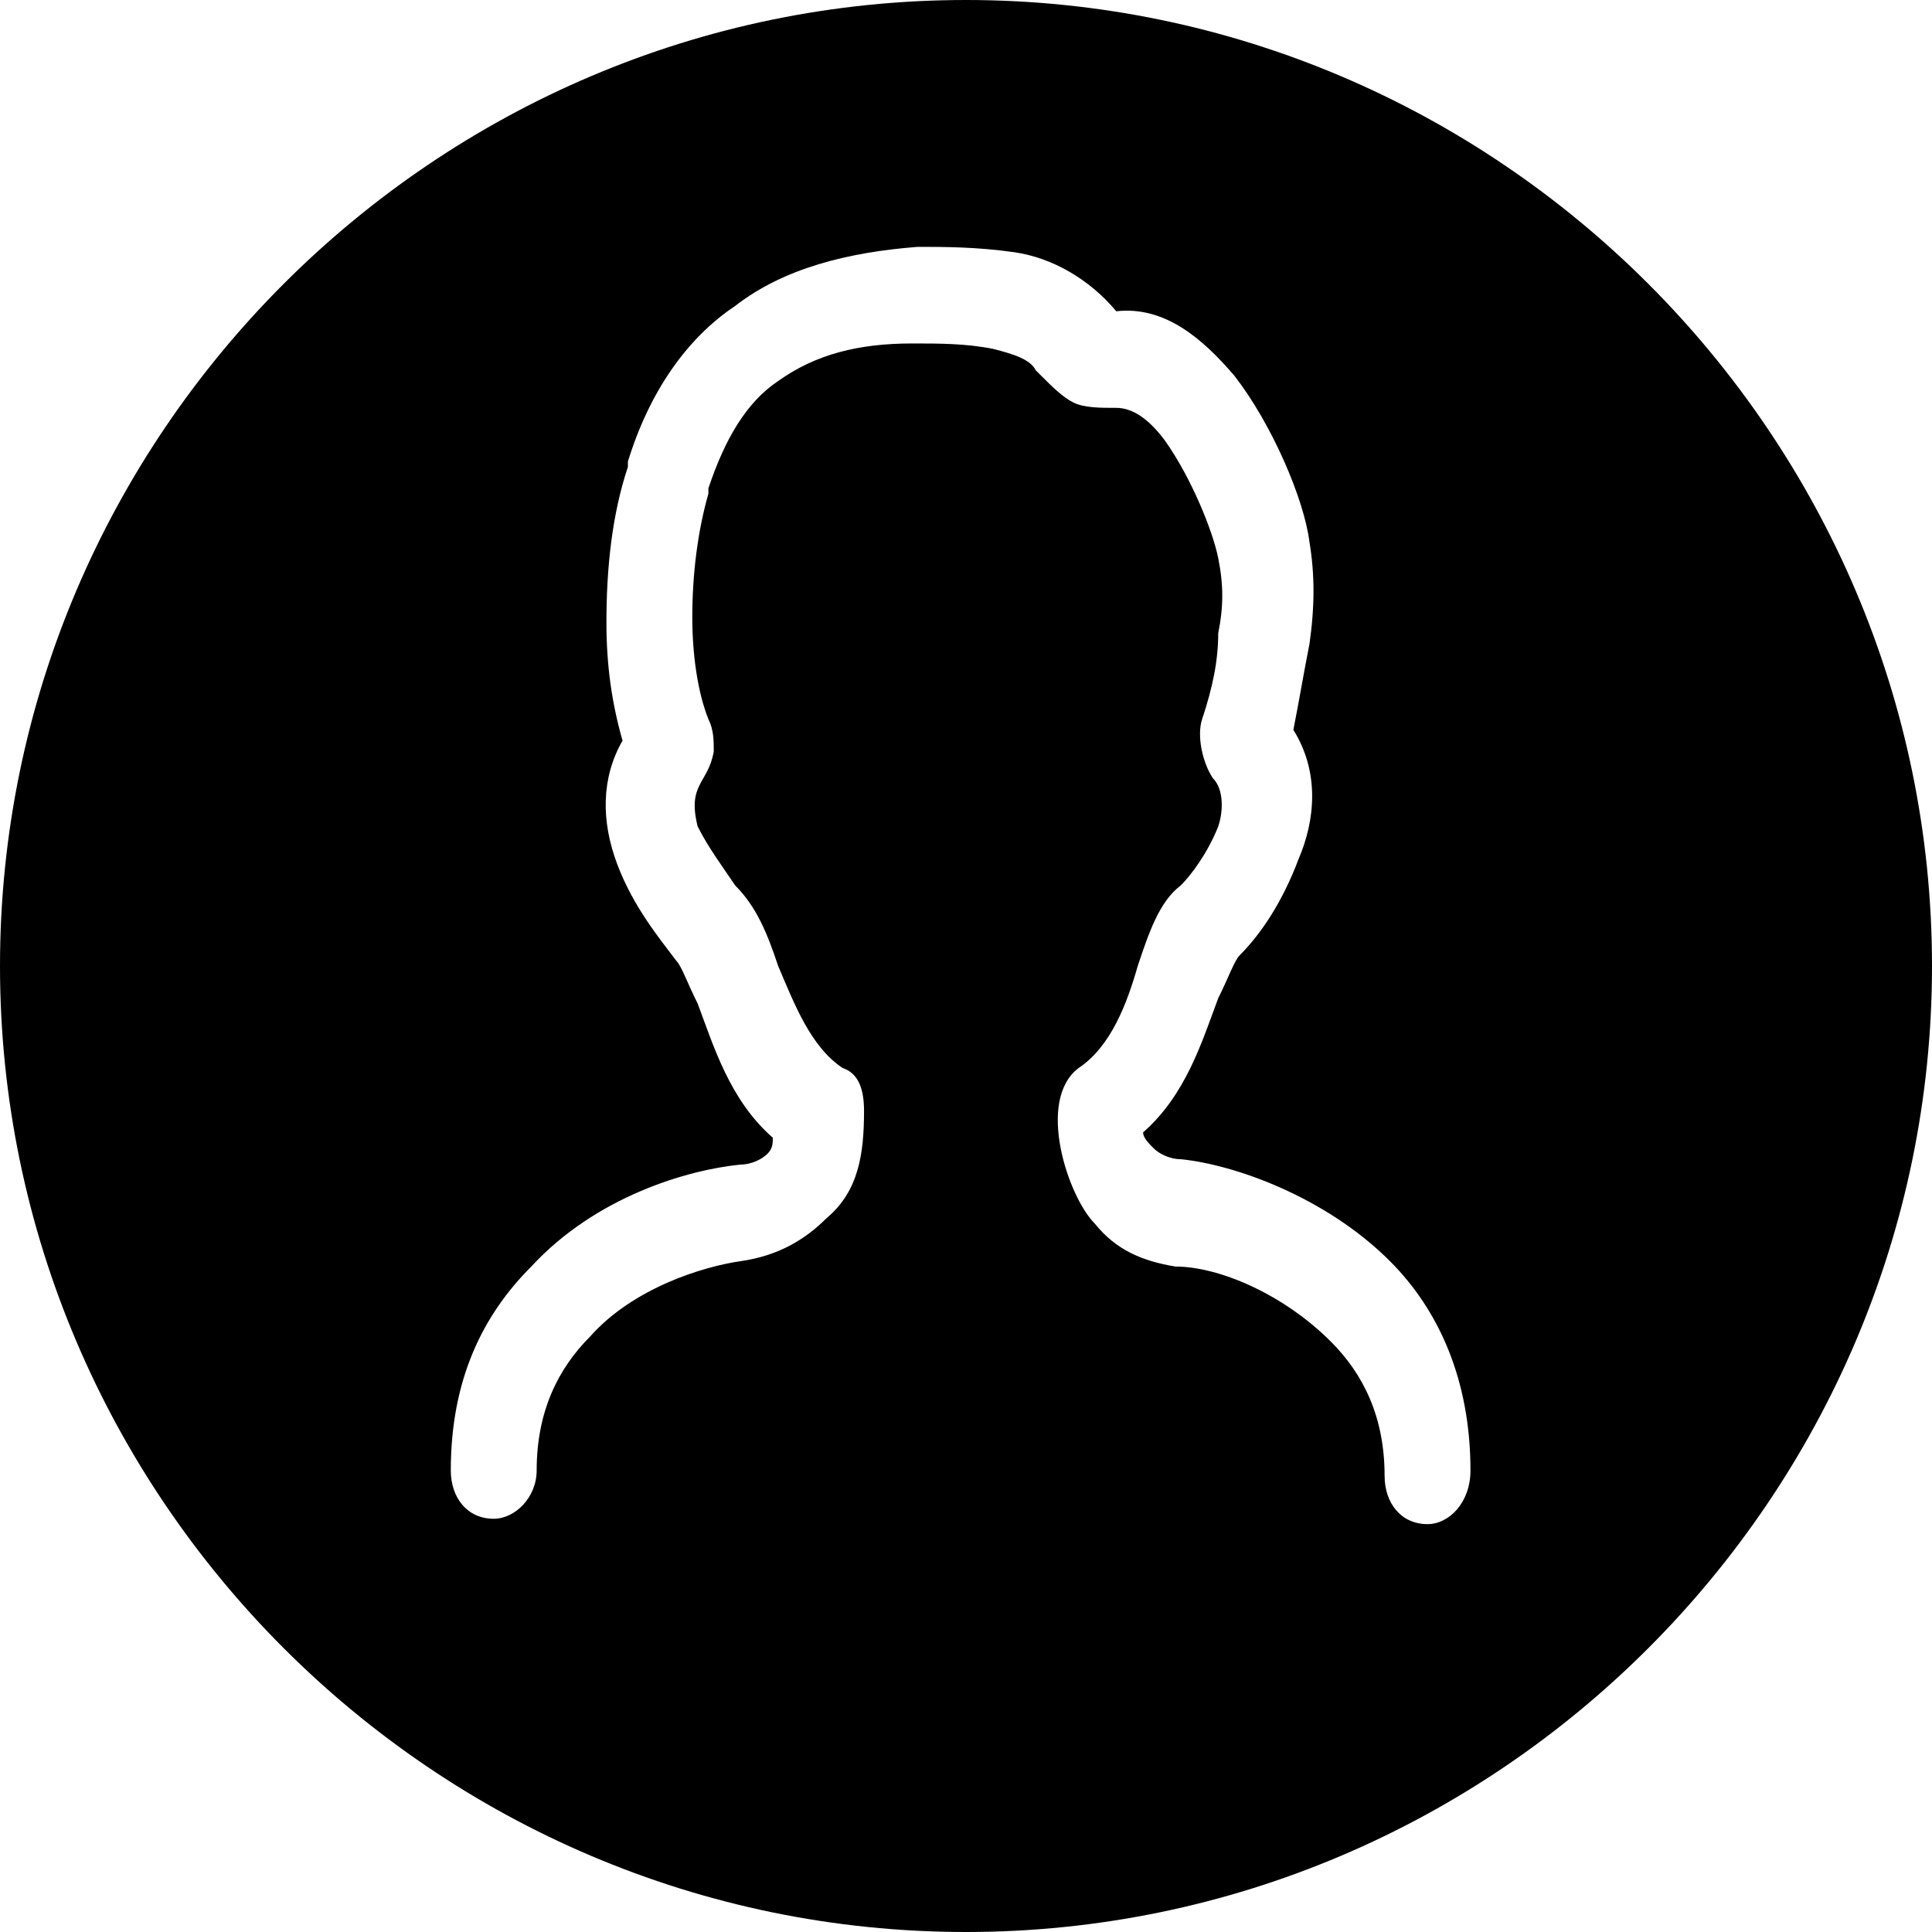 <?xml version="1.0" standalone="no"?><!DOCTYPE svg PUBLIC "-//W3C//DTD SVG 1.1//EN" "http://www.w3.org/Graphics/SVG/1.1/DTD/svg11.dtd"><svg t="1490152428212" class="icon" style="" viewBox="0 0 1024 1024" version="1.1" xmlns="http://www.w3.org/2000/svg" p-id="845" xmlns:xlink="http://www.w3.org/1999/xlink" width="200" height="200"><defs><style type="text/css"></style></defs><path d="M512 0C230.4 0 0 230.4 0 512c0 281.6 230.4 512 512 512 281.6 0 512-230.4 512-512C1024 230.4 793.6 0 512 0zM756.622 807.822c-14.222 0-22.756-11.378-22.756-25.6 0-31.289-11.378-54.044-28.444-71.111-25.6-25.6-59.733-39.822-82.489-39.822-17.067-2.844-31.289-8.533-42.667-22.756-14.222-14.222-31.289-65.422-8.533-82.489 17.067-11.378 25.6-34.133 31.289-54.044 5.689-17.067 11.378-34.133 22.756-42.667l0 0 0 0c5.689-5.689 14.222-17.067 19.911-31.289 2.844-8.533 2.844-19.911-2.844-25.6l0 0c-5.689-8.533-8.533-22.756-5.689-31.289 5.689-17.067 8.533-31.289 8.533-45.511 2.844-14.222 2.844-25.6 0-39.822-2.844-14.222-14.222-42.667-28.444-62.578-8.533-11.378-17.067-17.067-25.6-17.067-8.533 0-17.067 0-22.756-2.844-5.689-2.844-11.378-8.533-17.067-14.222l-2.844-2.844c-2.844-5.689-11.378-8.533-22.756-11.378-14.222-2.844-28.444-2.844-42.667-2.844-28.444 0-51.2 5.689-71.111 19.911-17.067 11.378-28.444 31.289-36.978 56.889l0 2.844c-5.689 19.911-8.533 42.667-8.533 65.422 0 19.911 2.844 39.822 8.533 54.044 2.844 5.689 2.844 11.378 2.844 17.067-2.844 17.067-14.222 17.067-8.533 39.822 5.689 11.378 14.222 22.756 19.911 31.289l0 0 0 0c11.378 11.378 17.067 25.6 22.756 42.667 8.533 19.911 17.067 42.667 34.133 54.044 8.533 2.844 11.378 11.378 11.378 22.756 0 22.756-2.844 42.667-19.911 56.889-11.378 11.378-25.6 19.911-45.511 22.756-19.911 2.844-56.889 14.222-79.644 39.822-17.067 17.067-28.444 39.822-28.444 71.111 0 14.222-11.378 25.6-22.756 25.6-14.222 0-22.756-11.378-22.756-25.6 0-48.356 17.067-82.489 42.667-108.089 34.133-36.978 82.489-51.2 110.933-54.044 5.689 0 11.378-2.844 14.222-5.689 2.844-2.844 2.844-5.689 2.844-8.533-22.756-19.911-31.289-48.356-39.822-71.111-5.689-11.378-8.533-19.911-11.378-22.756l0 0 0 0 0 0 0 0c-8.533-11.378-22.756-28.444-31.289-51.2-8.533-22.756-8.533-45.511 2.844-65.422-5.689-19.911-8.533-39.822-8.533-62.578 0-28.444 2.844-56.889 11.378-82.489l0-2.844c11.378-36.978 31.289-65.422 56.889-82.489 25.6-19.911 59.733-28.444 96.711-31.289 14.222 0 31.289 0 51.2 2.844 19.911 2.844 39.822 14.222 54.044 31.289 25.6-2.844 45.511 14.222 62.578 34.133 19.911 25.6 36.978 65.422 39.822 88.178 2.844 17.067 2.844 34.133 0 54.044-2.844 14.222-5.689 31.289-8.533 45.511 14.222 22.756 11.378 48.356 2.844 68.267-8.533 22.756-19.911 39.822-31.289 51.2l0 0 0 0 0 0c-2.844 2.844-5.689 11.378-11.378 22.756-8.533 22.756-17.067 51.2-39.822 71.111 0 2.844 2.844 5.689 5.689 8.533 2.844 2.844 8.533 5.689 14.222 5.689 28.444 2.844 76.8 19.911 110.933 54.044 25.6 25.6 42.667 62.578 42.667 110.933C779.378 796.444 768 807.822 756.622 807.822z" p-id="846"></path></svg>